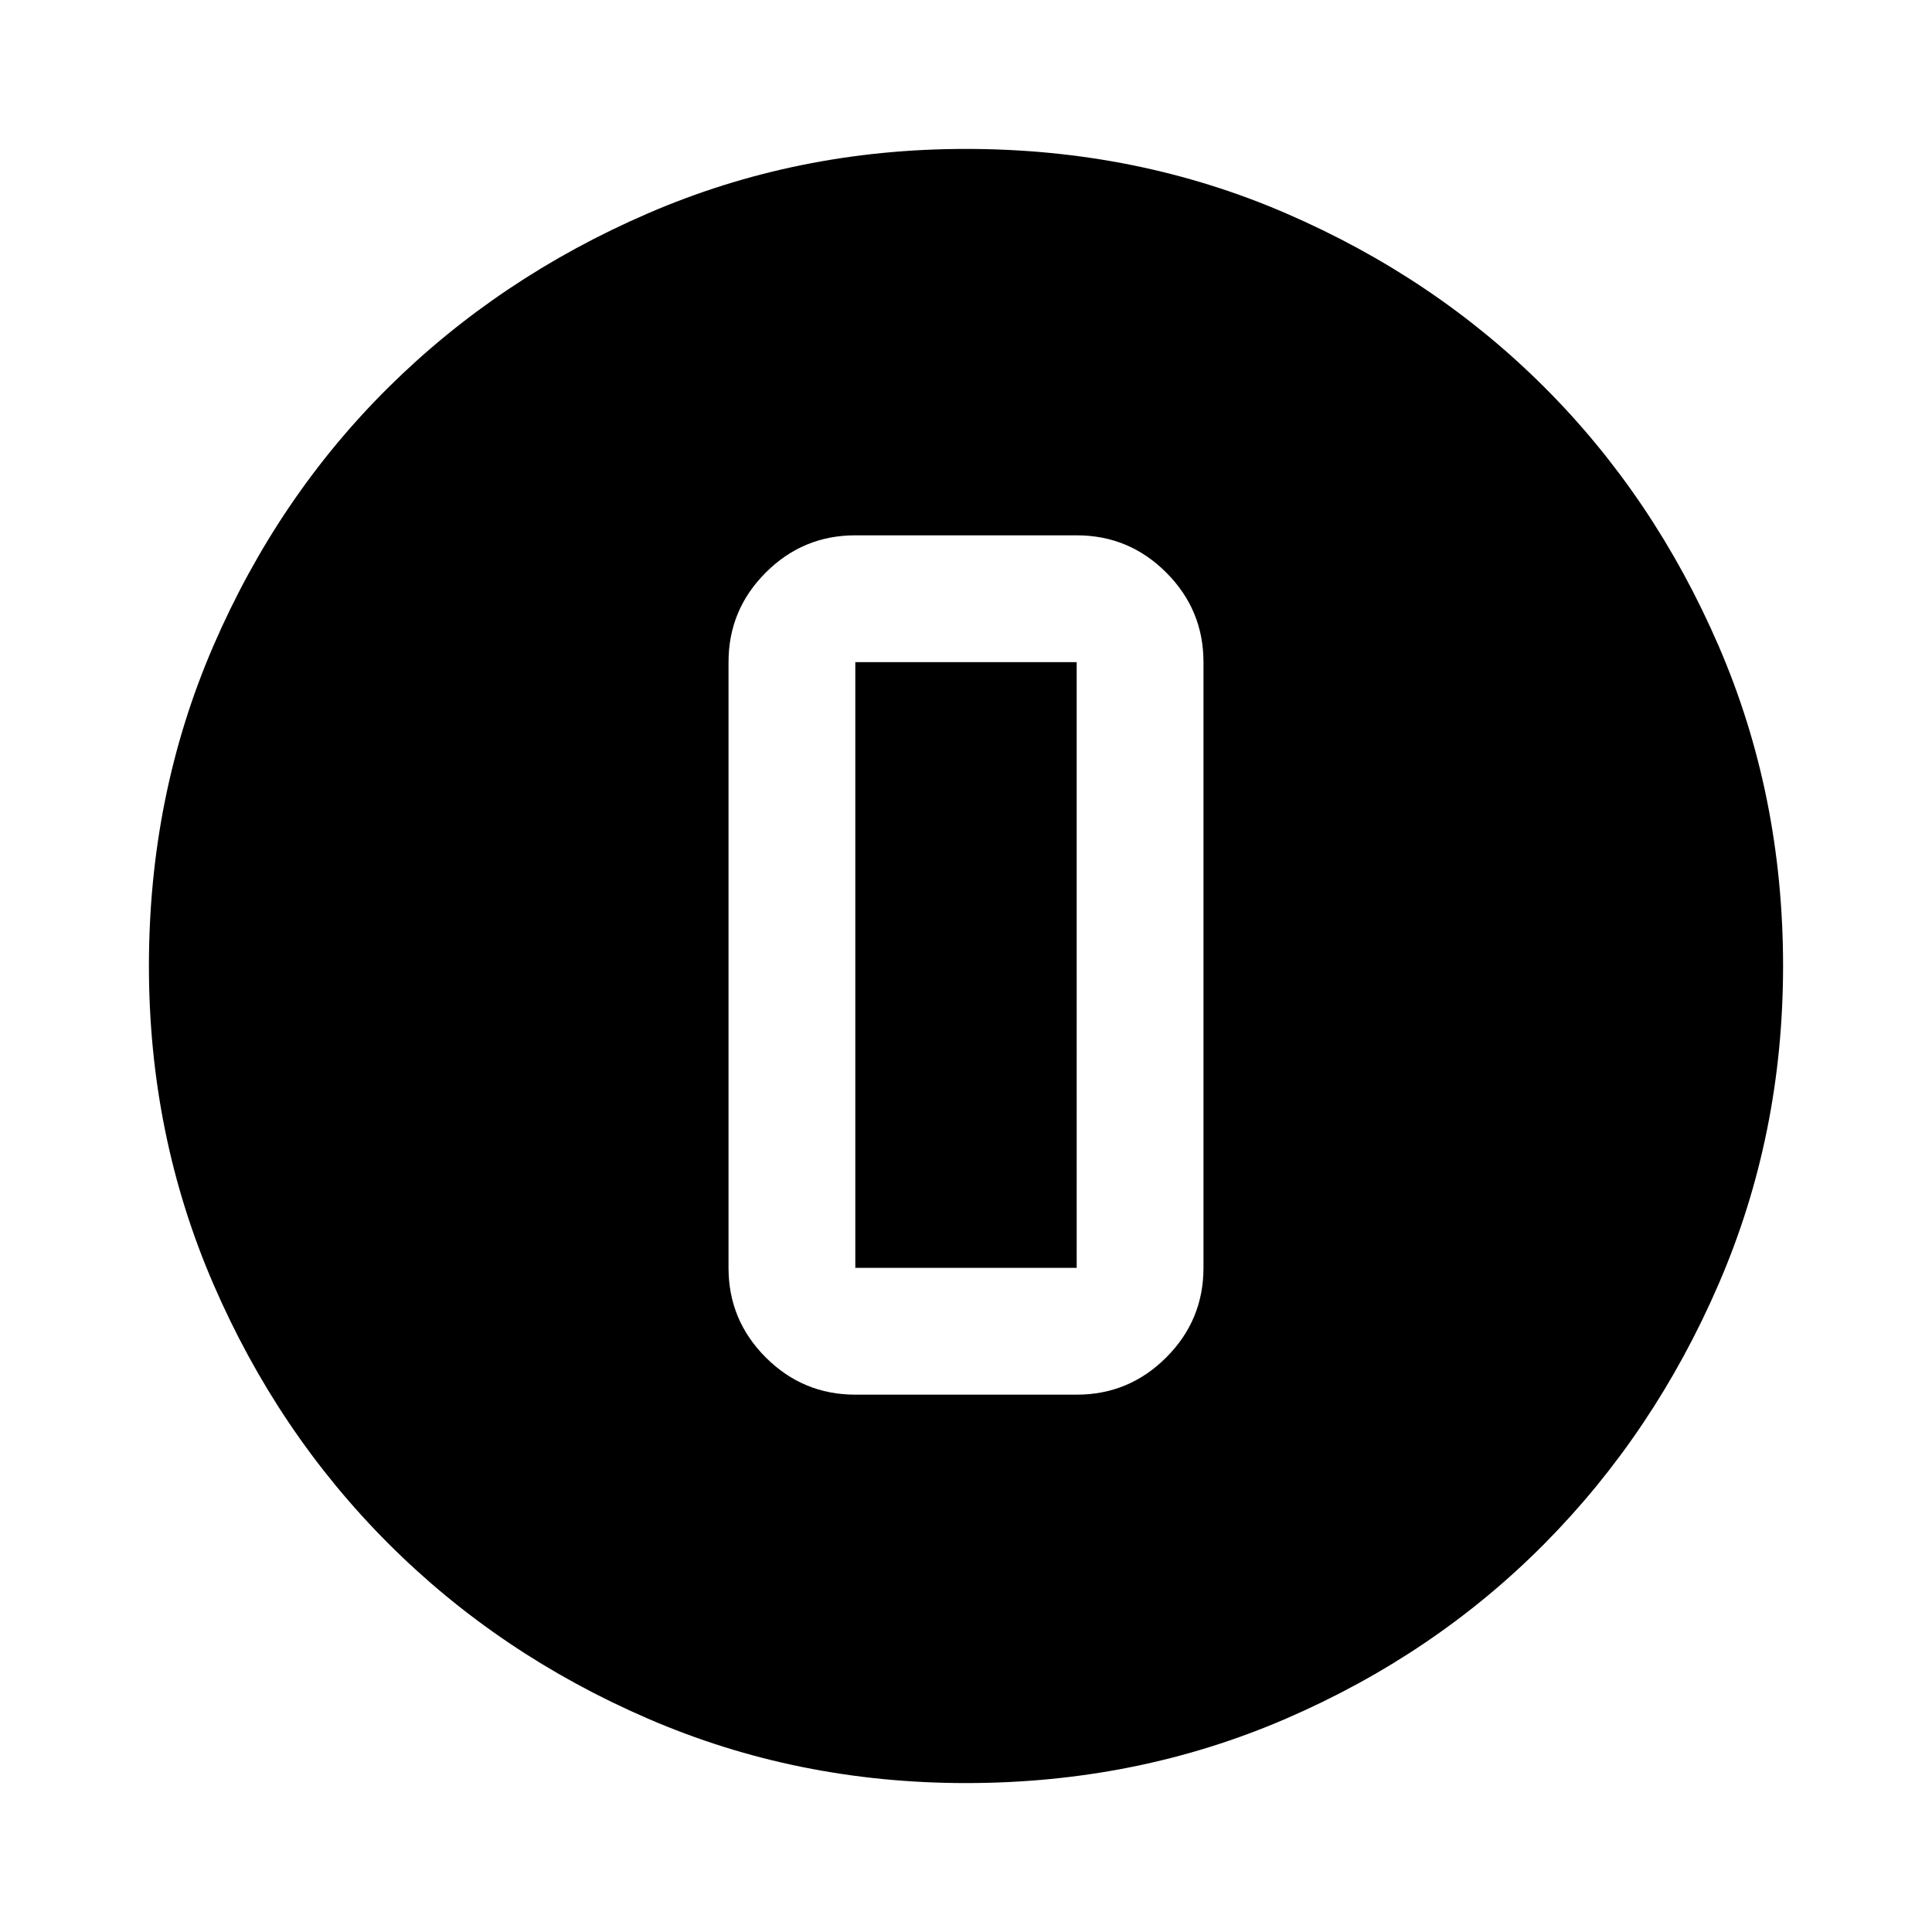 <svg xmlns="http://www.w3.org/2000/svg" width="48" height="48" viewBox="0 0 48 48"><path d="M24 44.3q-4.2 0-7.9-1.6t-6.45-4.35Q6.9 35.6 5.3 31.9 3.7 28.2 3.7 24q0-4.25 1.6-7.95t4.35-6.425Q12.4 6.9 16.1 5.3T24 3.7q4.25 0 7.95 1.6t6.425 4.325Q41.1 12.35 42.7 16.05q1.6 3.7 1.6 7.95 0 4.2-1.6 7.9t-4.325 6.45Q35.65 41.1 31.95 42.7q-3.7 1.6-7.95 1.6Zm-2.75-9.65h5.5q1.3 0 2.225-.925T29.9 31.5V16.45q0-1.3-.925-2.225T26.75 13.3h-5.5q-1.3 0-2.225.925T18.1 16.45V31.5q0 1.3.925 2.225t2.225.925Zm0-18.2h5.5V31.5h-5.5V16.45Z"/></svg>